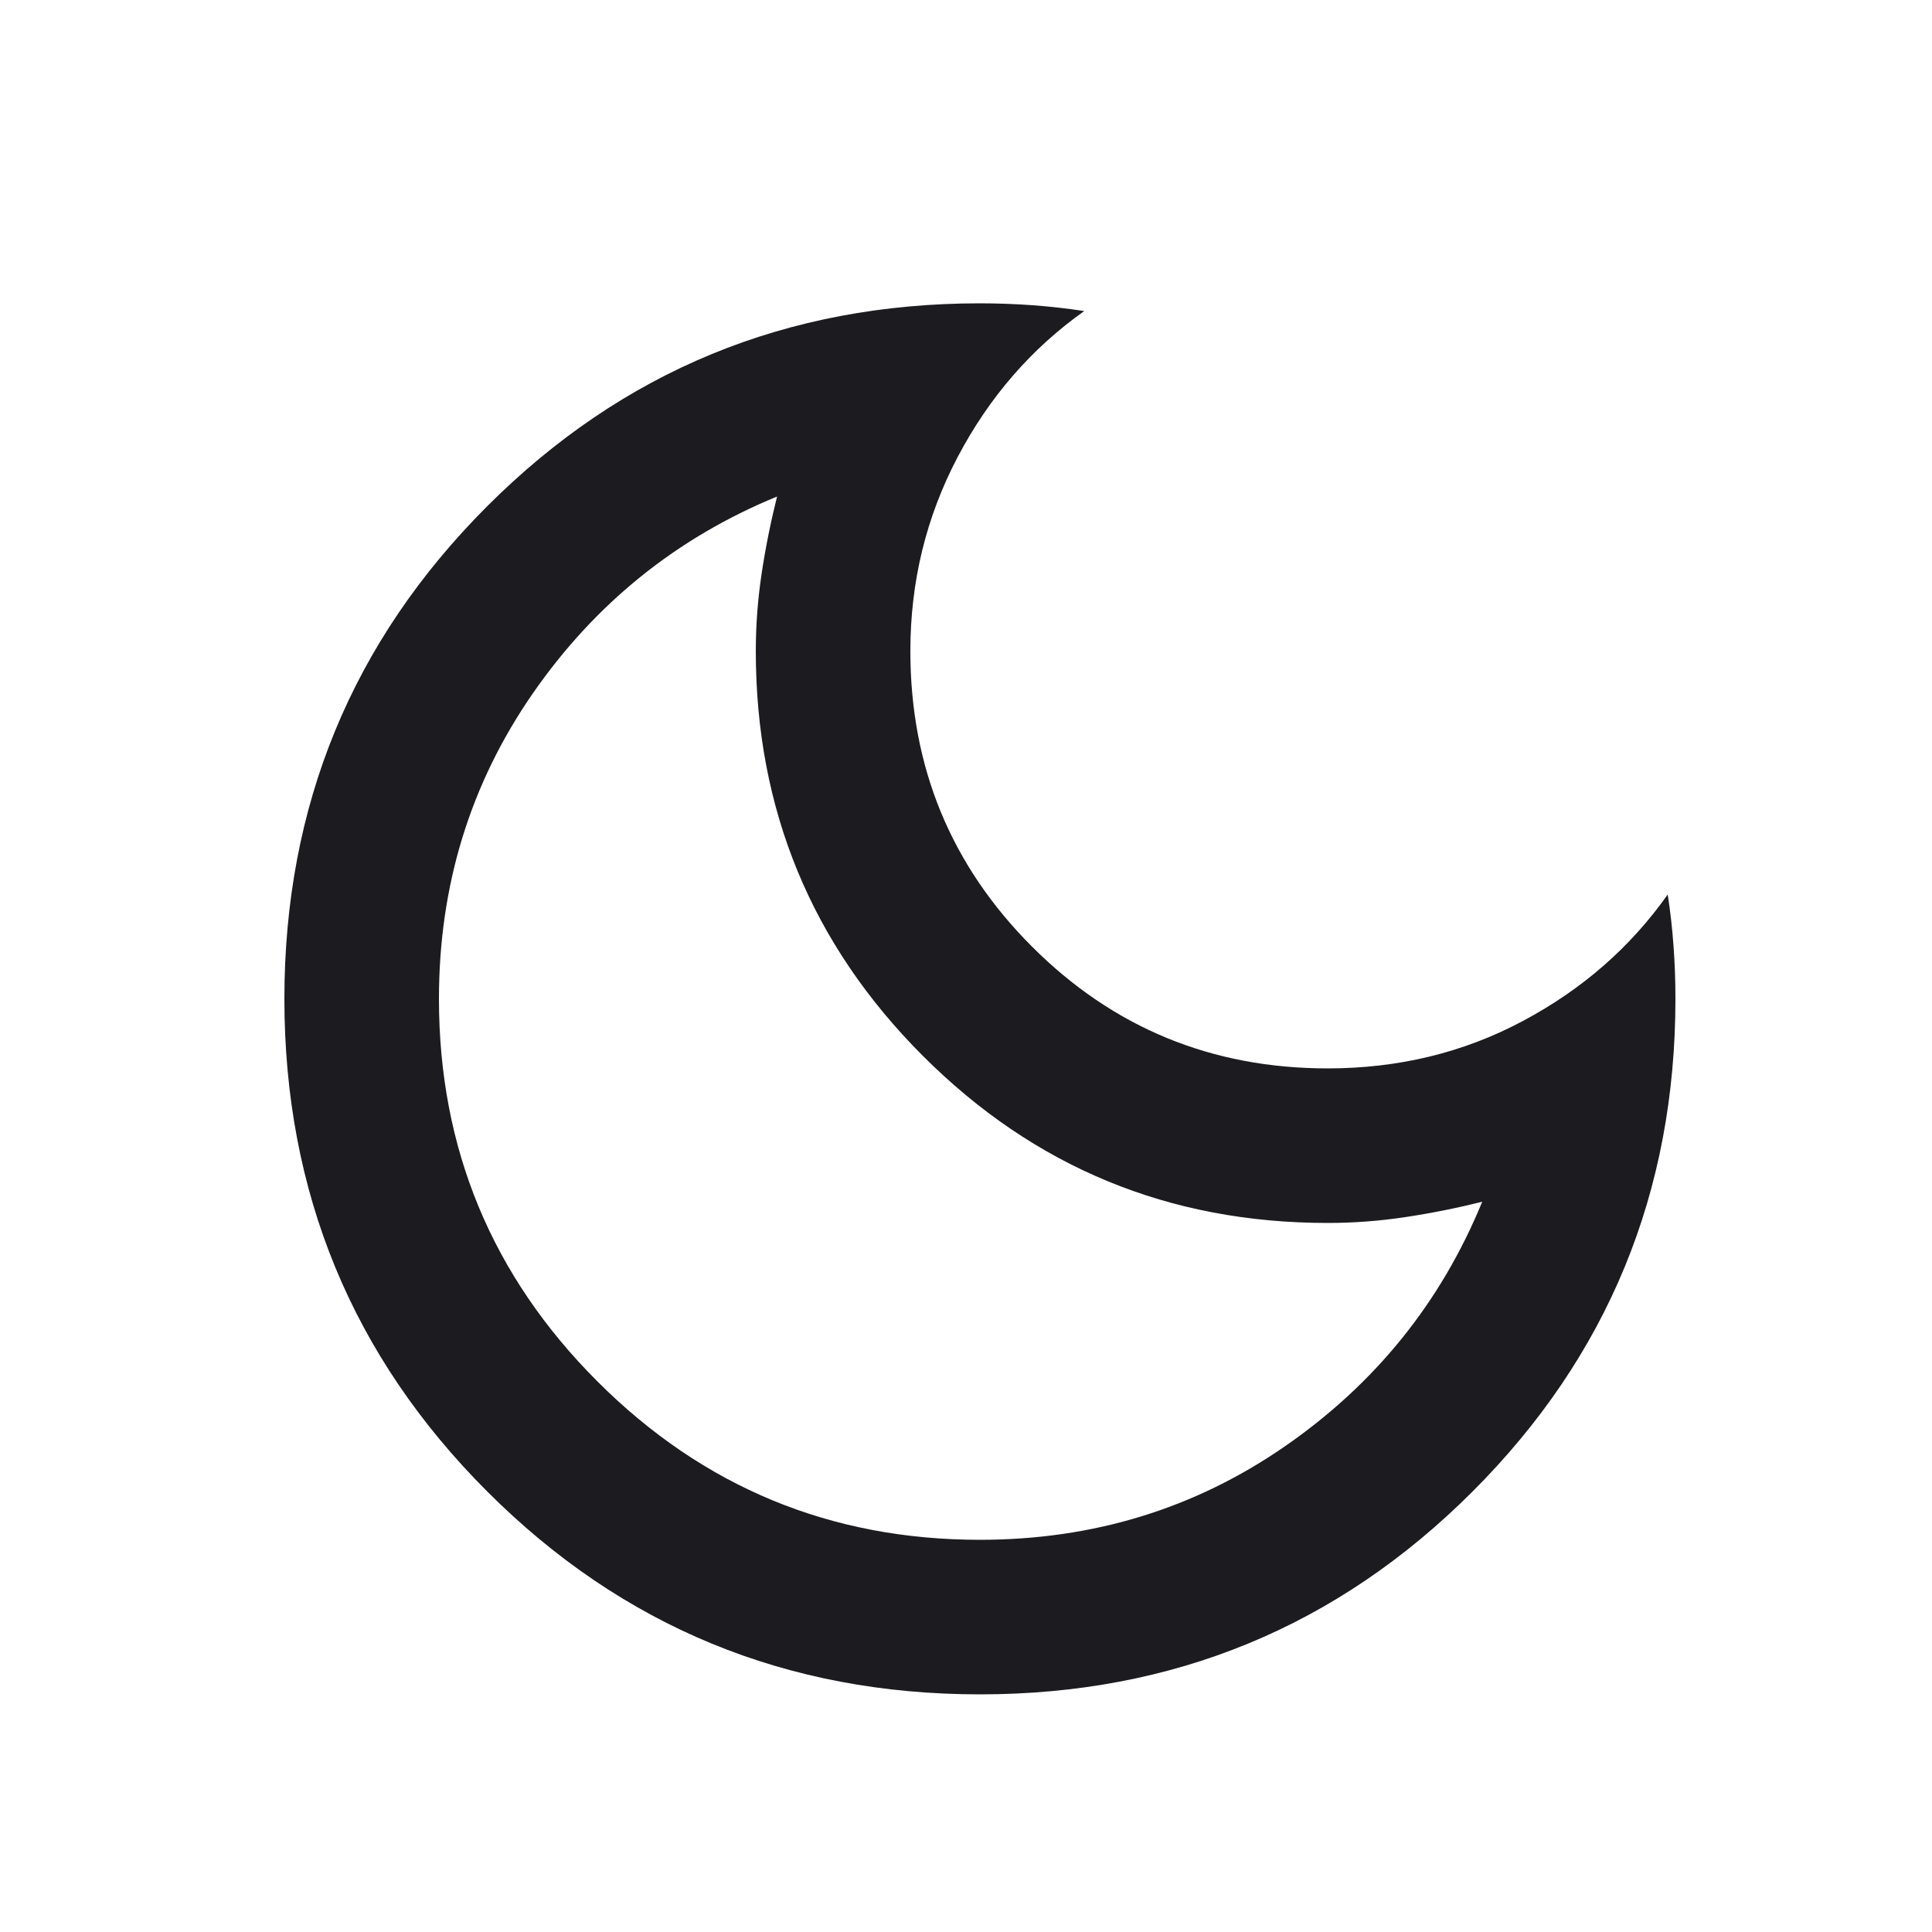 <svg width="25" height="25" viewBox="0 0 25 25" fill="none" xmlns="http://www.w3.org/2000/svg">
<mask id="mask0_115_7" style="mask-type:alpha" maskUnits="userSpaceOnUse" x="0" y="0" width="25" height="25">
<rect x="0.68" y="0.925" width="24" height="24" fill="#D9D9D9"/>
</mask>
<g mask="url(#mask0_115_7)">
<path d="M12.68 21.925C10.18 21.925 8.055 21.05 6.305 19.3C4.555 17.55 3.68 15.425 3.68 12.925C3.68 10.425 4.555 8.3 6.305 6.55C8.055 4.8 10.18 3.925 12.68 3.925C12.914 3.925 13.143 3.934 13.368 3.95C13.593 3.967 13.814 3.992 14.03 4.025C13.347 4.509 12.801 5.138 12.393 5.912C11.985 6.688 11.78 7.525 11.78 8.425C11.78 9.925 12.305 11.2 13.355 12.25C14.405 13.3 15.68 13.825 17.18 13.825C18.097 13.825 18.939 13.621 19.705 13.212C20.472 12.804 21.097 12.259 21.58 11.575C21.614 11.792 21.639 12.013 21.655 12.237C21.672 12.463 21.68 12.692 21.68 12.925C21.68 15.425 20.805 17.55 19.055 19.3C17.305 21.05 15.18 21.925 12.68 21.925ZM12.68 19.925C14.147 19.925 15.464 19.521 16.63 18.713C17.797 17.905 18.647 16.85 19.18 15.55C18.847 15.634 18.514 15.7 18.18 15.75C17.847 15.8 17.514 15.825 17.18 15.825C15.13 15.825 13.384 15.105 11.942 13.663C10.501 12.221 9.78 10.475 9.78 8.425C9.78 8.092 9.805 7.759 9.855 7.425C9.905 7.092 9.972 6.759 10.055 6.425C8.755 6.959 7.701 7.809 6.893 8.975C6.085 10.142 5.68 11.459 5.68 12.925C5.68 14.859 6.364 16.509 7.73 17.875C9.097 19.242 10.747 19.925 12.68 19.925Z" fill="#1C1B1F"/>
</g>
</svg>
